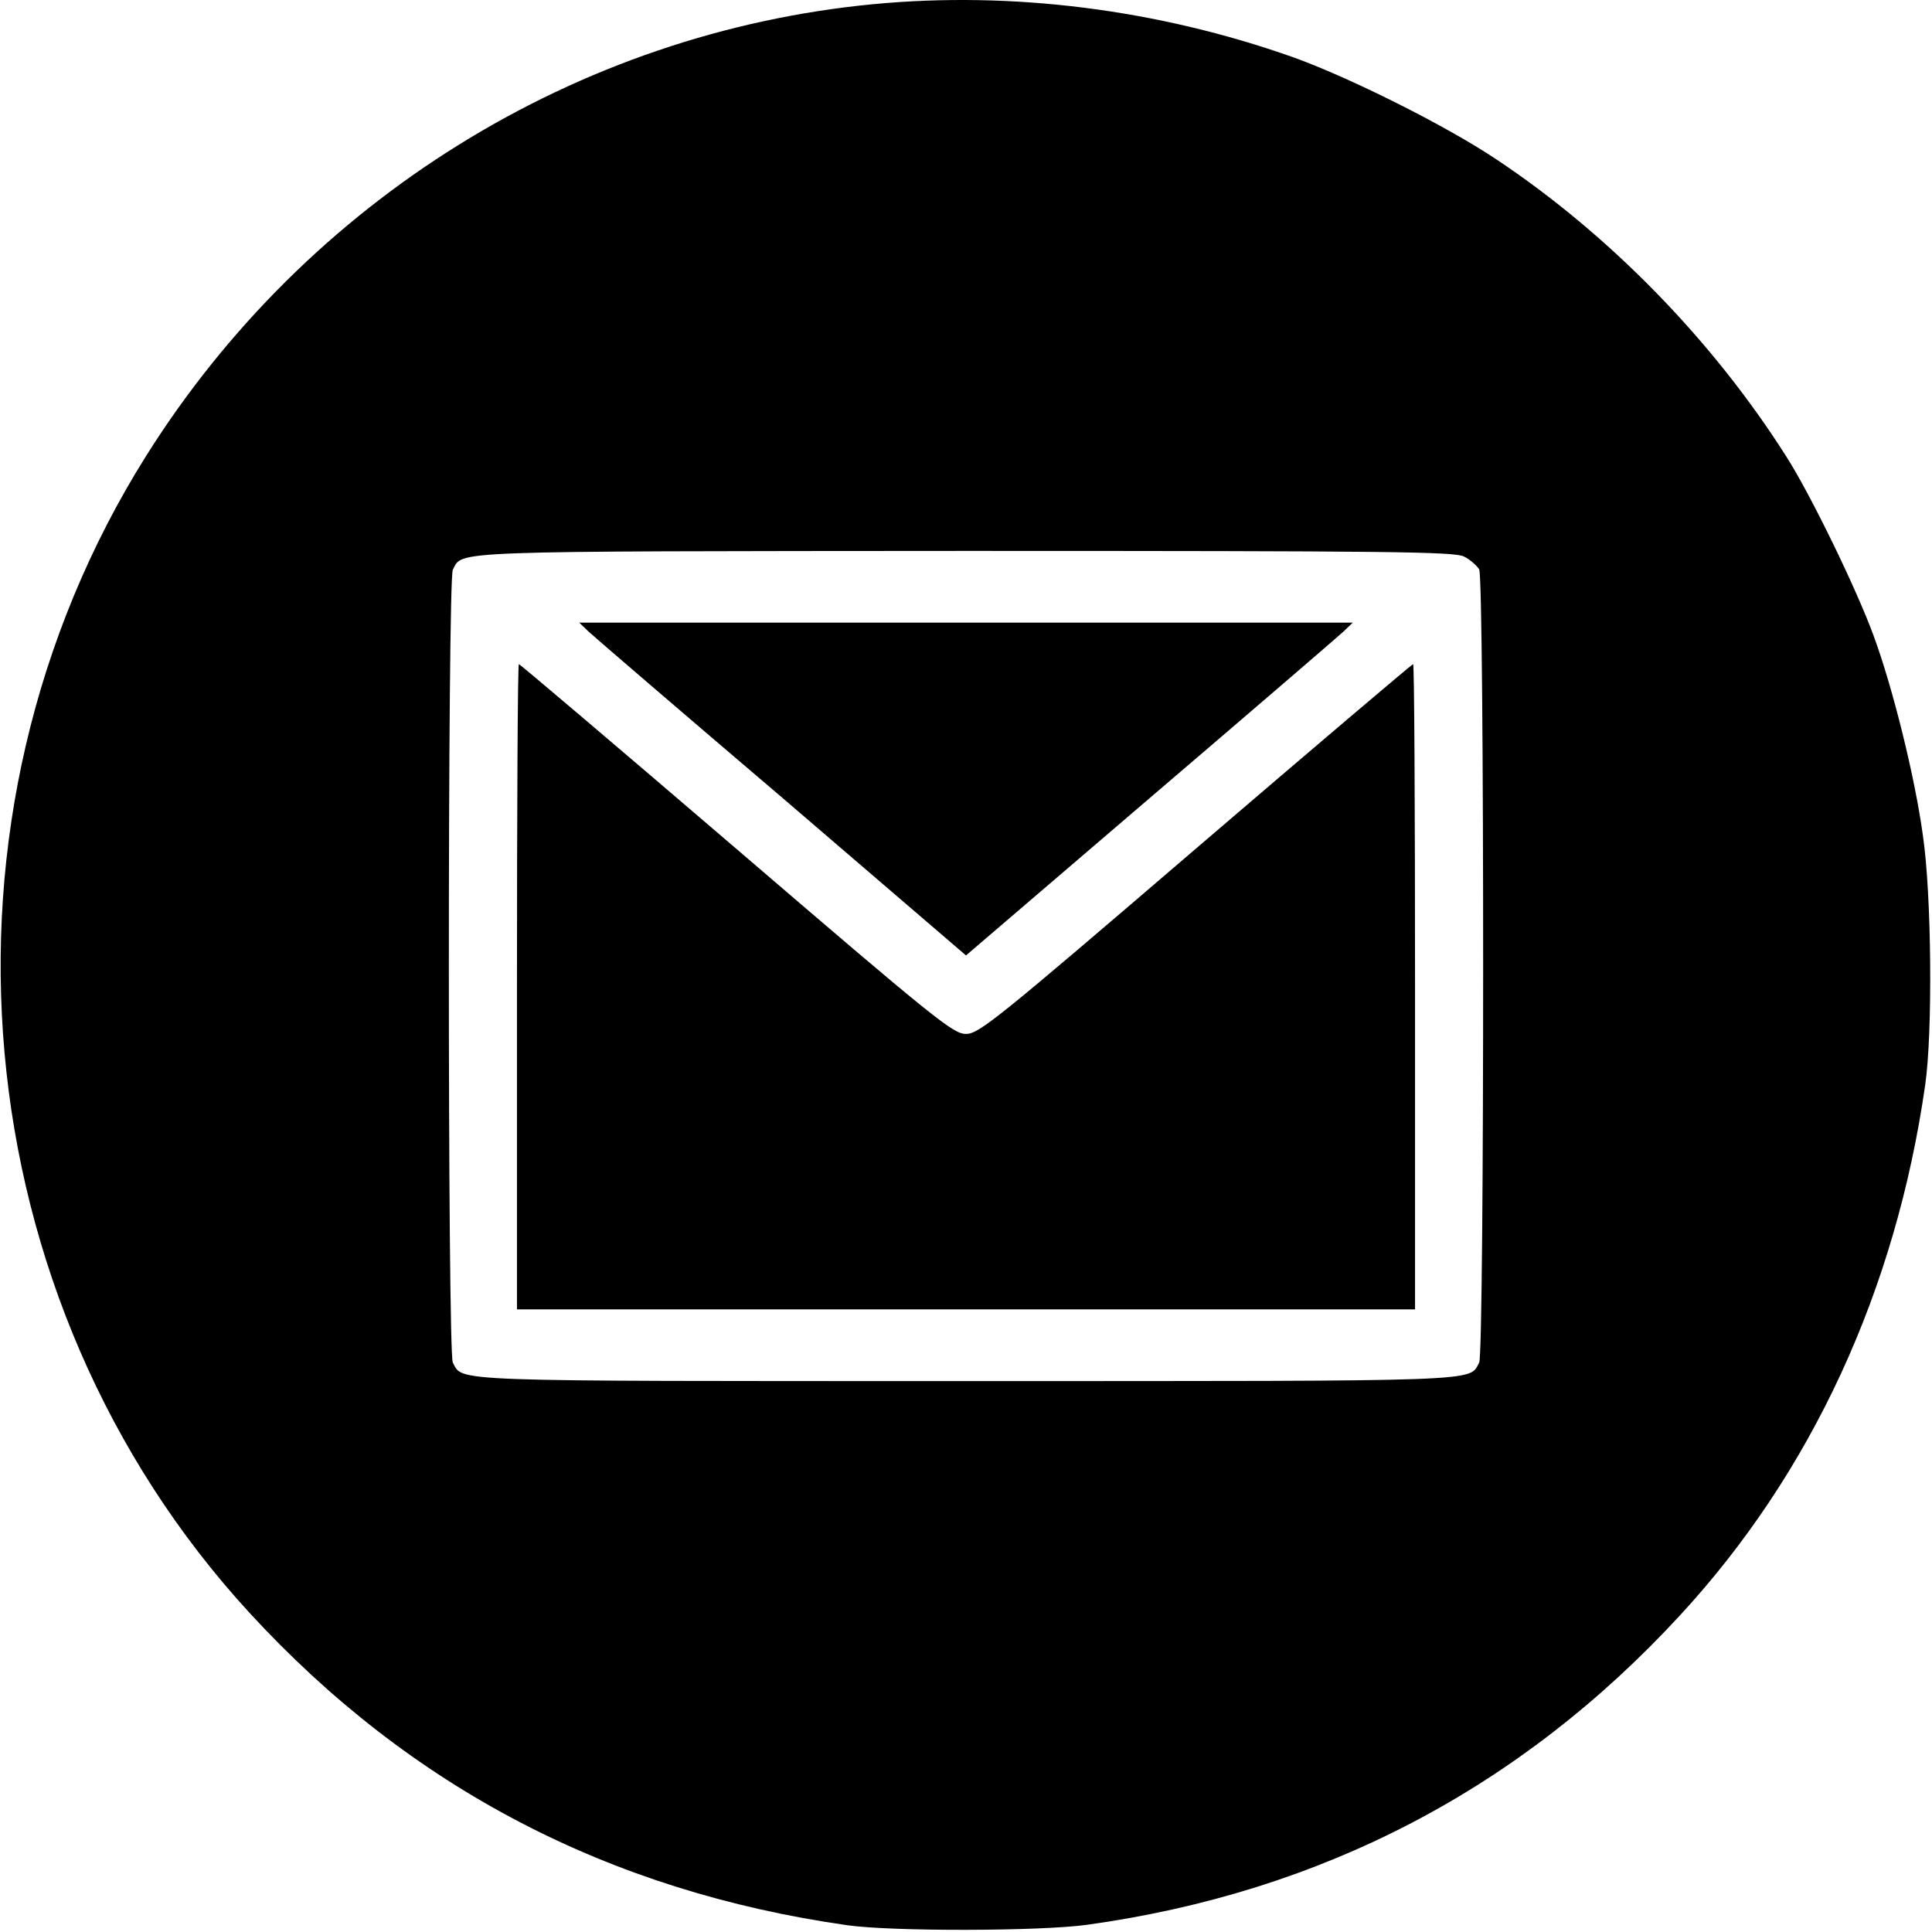 <?xml version="1.0" standalone="no"?>
<!DOCTYPE svg PUBLIC "-//W3C//DTD SVG 20010904//EN"
 "http://www.w3.org/TR/2001/REC-SVG-20010904/DTD/svg10.dtd">
<svg version="1.0" xmlns="http://www.w3.org/2000/svg"
 width="512pt" height="512pt" viewBox="0 0 512 512"
 preserveAspectRatio="xMidYMid meet">

<g transform="translate(0,512) scale(0.1,-0.1)"
fill="#000000" stroke="none">
<path d="M2315 5109 c-786 -75 -1501 -519 -1927 -1196 -604 -961 -490 -2237
274 -3068 425 -462 951 -737 1583 -827 119 -17 512 -16 635 1 622 86 1148 360
1572 820 349 378 572 861 650 1406 20 139 17 503 -6 660 -21 155 -80 393 -131
531 -45 123 -167 374 -231 474 -196 309 -470 589 -769 788 -133 89 -391 218
-540 271 -357 126 -742 175 -1110 140z m1565 -1464 c16 -8 34 -24 40 -34 14
-27 14 -2075 0 -2102 -28 -51 30 -49 -1360 -49 -1390 0 -1332 -2 -1360 49 -14
27 -14 2075 0 2101 27 51 -31 49 1358 50 1134 0 1297 -2 1322 -15z"/>
<path d="M1560 3446 c14 -13 244 -211 513 -440 l487 -418 488 418 c268 229
498 427 512 440 l25 24 -1025 0 -1025 0 25 -24z"/>
<path d="M1370 2505 l0 -855 1190 0 1190 0 0 855 c0 470 -2 855 -5 855 -3 0
-262 -220 -577 -490 -529 -454 -574 -490 -608 -490 -34 0 -79 36 -608 490
-315 270 -574 490 -577 490 -3 0 -5 -385 -5 -855z"/>
</g>
</svg>
